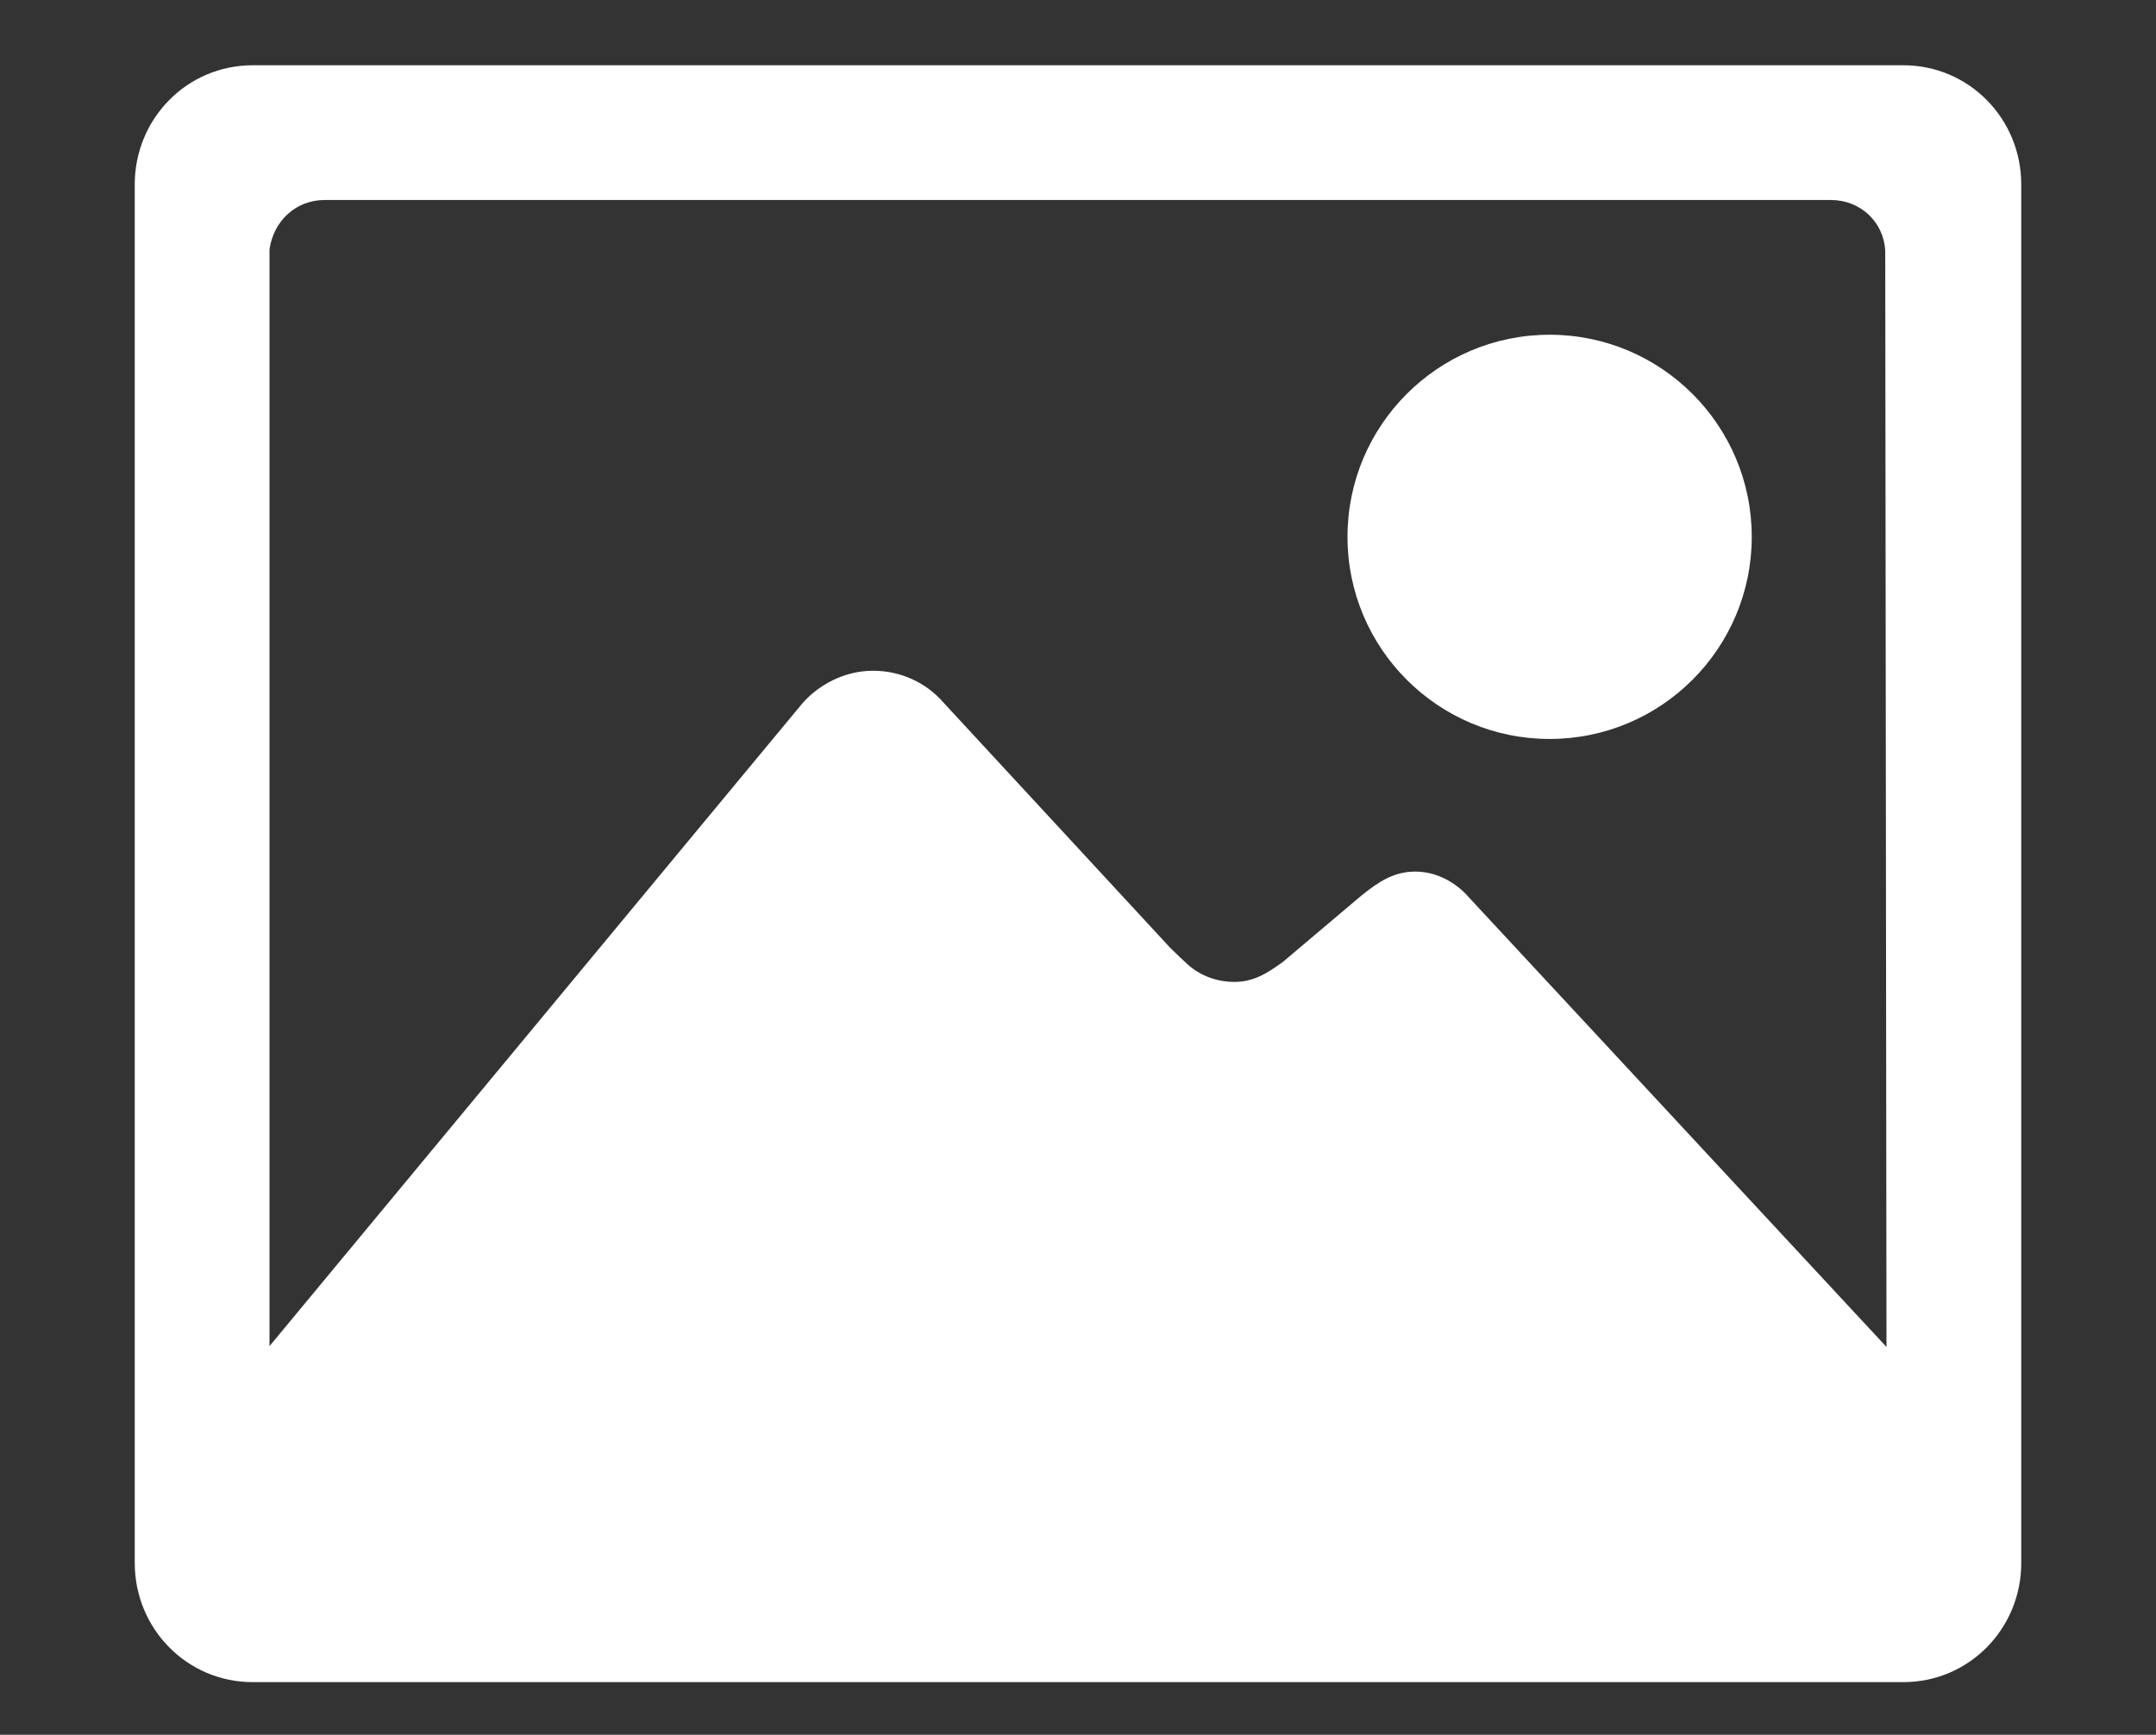 <?xml version="1.0" encoding="utf-8"?>
<!-- Generator: Adobe Illustrator 16.0.0, SVG Export Plug-In . SVG Version: 6.00 Build 0)  -->
<!DOCTYPE svg PUBLIC "-//W3C//DTD SVG 1.1//EN" "http://www.w3.org/Graphics/SVG/1.1/DTD/svg11.dtd">
<svg version="1.1" id="Layer_1" xmlns="http://www.w3.org/2000/svg" xmlns:xlink="http://www.w3.org/1999/xlink" x="0px" y="0px"
	 width="512px" height="412px" viewBox="0 48.5 512 412" enable-background="new 0 48.5 512 412" xml:space="preserve">
<rect x="0" y="48.5" width="512" height="412" fill="#333333" stroke="none"/>
<g>
	<path fill="#FFFFFF" d="M368,224c26.5,0,48-21.5,48-48s-21.5-48-48-48s-48,21.5-48,48S341.5,224,368,224z"/>
	<path fill="#FFFFFF" d="M452,64H60c-15.6,0-28,12.7-28,28.3v327.4c0,15.6,12.4,28.3,28,28.3h392c15.6,0,28-12.7,28-28.3V92.3
		C480,76.7,467.6,64,452,64z M348.9,261.7c-3-3.5-7.601-6.2-12.801-6.2c-5.1,0-8.699,2.4-12.8,5.7L304.6,277
		c-3.899,2.8-7,4.7-11.5,4.7c-4.3,0-8.199-1.601-11-4.101c-1-0.899-2.8-2.6-4.3-4.1L224,215.3c-4-4.6-10-7.5-16.7-7.5
		c-6.7,0-12.9,3.3-16.8,7.8L64,368.2V107.7c1-6.8,6.3-11.7,13.1-11.7h357.7c6.9,0,12.5,5.1,12.9,12l0.3,260.4L348.9,261.7z"/>
</g>
</svg>
